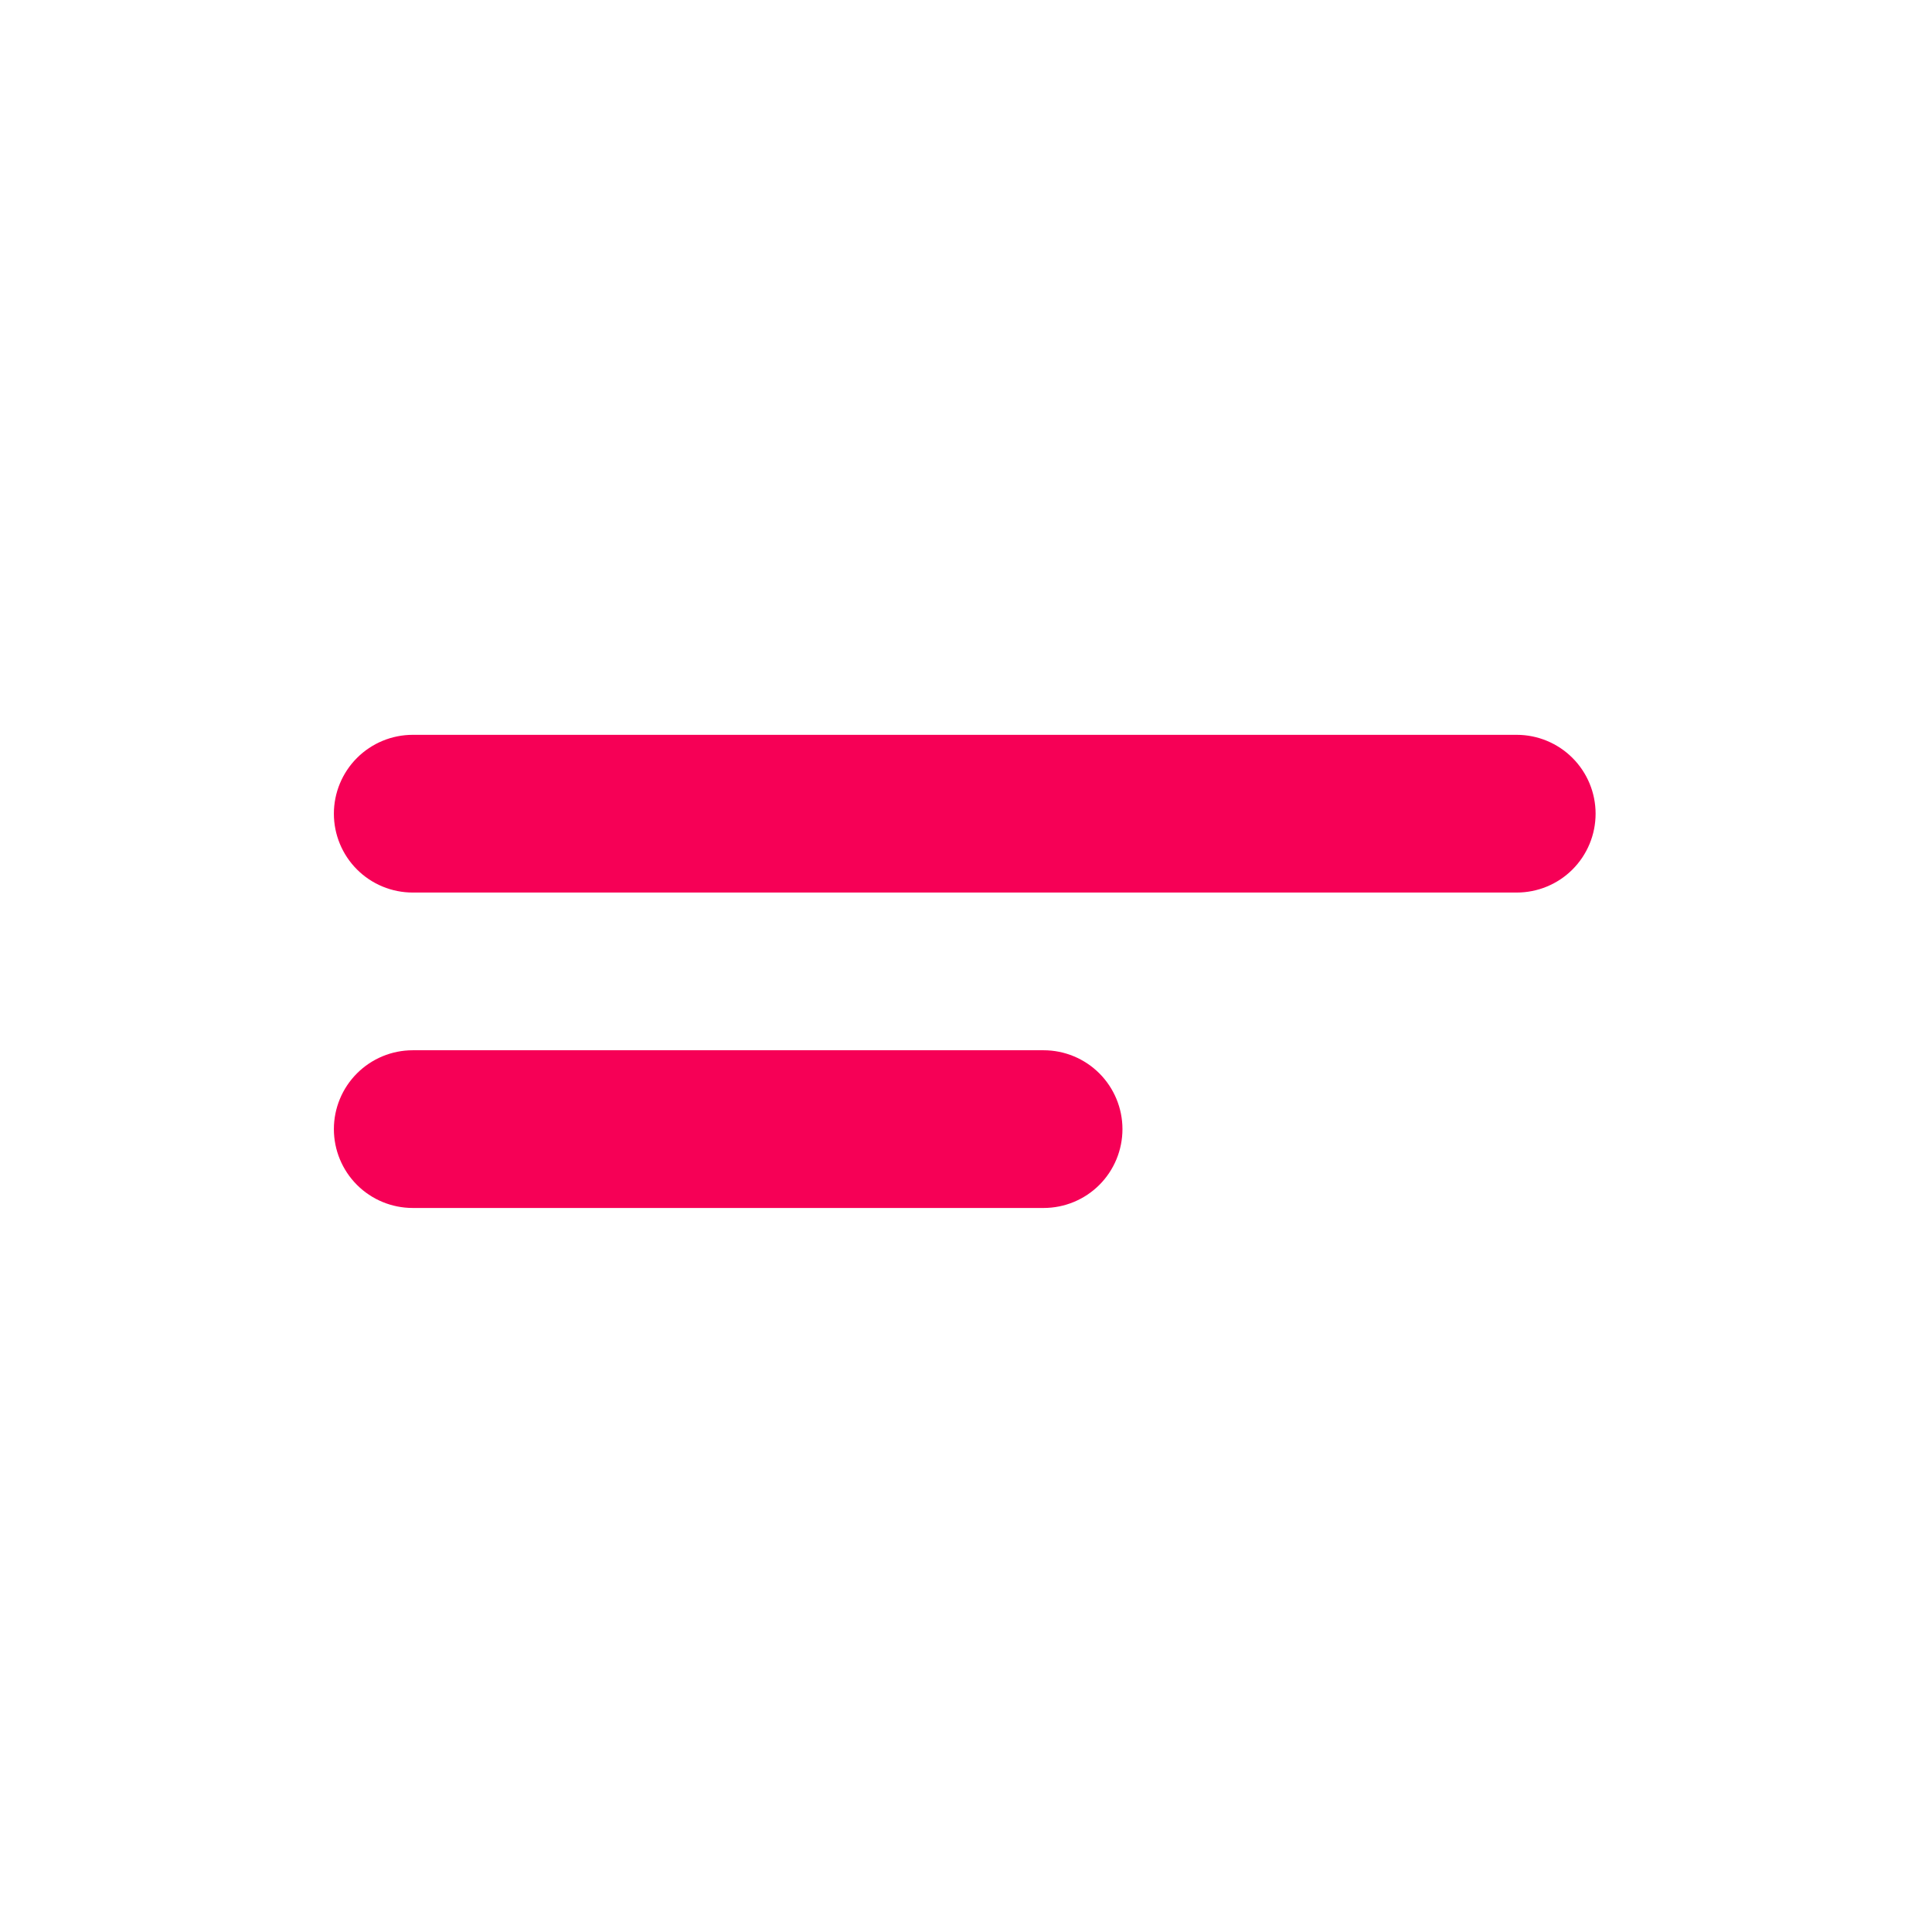 <?xml version="1.0" ?><!DOCTYPE svg  PUBLIC '-//W3C//DTD SVG 1.1//EN'  'http://www.w3.org/Graphics/SVG/1.1/DTD/svg11.dtd'><svg height="100%" style="fill-rule:evenodd;clip-rule:evenodd;stroke-linejoin:round;stroke-miterlimit:1.414;" version="1.1" viewBox="0 0 49 49" width="100%" xml:space="preserve" xmlns="http://www.w3.org/2000/svg" xmlns:serif="http://www.serif.com/" xmlns:xlink="http://www.w3.org/1999/xlink"><path d="M8.468,20.637c0,-0.53 0.211,-1.039 0.586,-1.414c0.375,-0.375 0.884,-0.586 1.414,-0.586c5.745,0 22.254,0 28,0c0.53,0 1.039,0.211 1.414,0.586c0.375,0.375 0.586,0.884 0.586,1.414c0,0.531 -0.211,1.04 -0.586,1.415c-0.375,0.375 -0.884,0.585 -1.414,0.585c-5.746,0 -22.255,0 -28,0c-0.53,0 -1.039,-0.21 -1.414,-0.585c-0.375,-0.375 -0.586,-0.884 -0.586,-1.415c0,0 0,0 0,0Zm0,8c0,-0.53 0.211,-1.039 0.586,-1.414c0.375,-0.375 0.884,-0.586 1.414,-0.586c3.832,0 12.168,0 16,0c0.53,0 1.039,0.211 1.414,0.586c0.375,0.375 0.586,0.884 0.586,1.414c0,0.531 -0.211,1.04 -0.586,1.415c-0.375,0.375 -0.884,0.585 -1.414,0.585c-3.832,0 -12.168,0 -16,0c-0.53,0 -1.039,-0.21 -1.414,-0.585c-0.375,-0.375 -0.586,-0.884 -0.586,-1.415c0,0 0,0 0,0Z" style="fill:#f60056;fill-rule:nonzero;"/></svg>